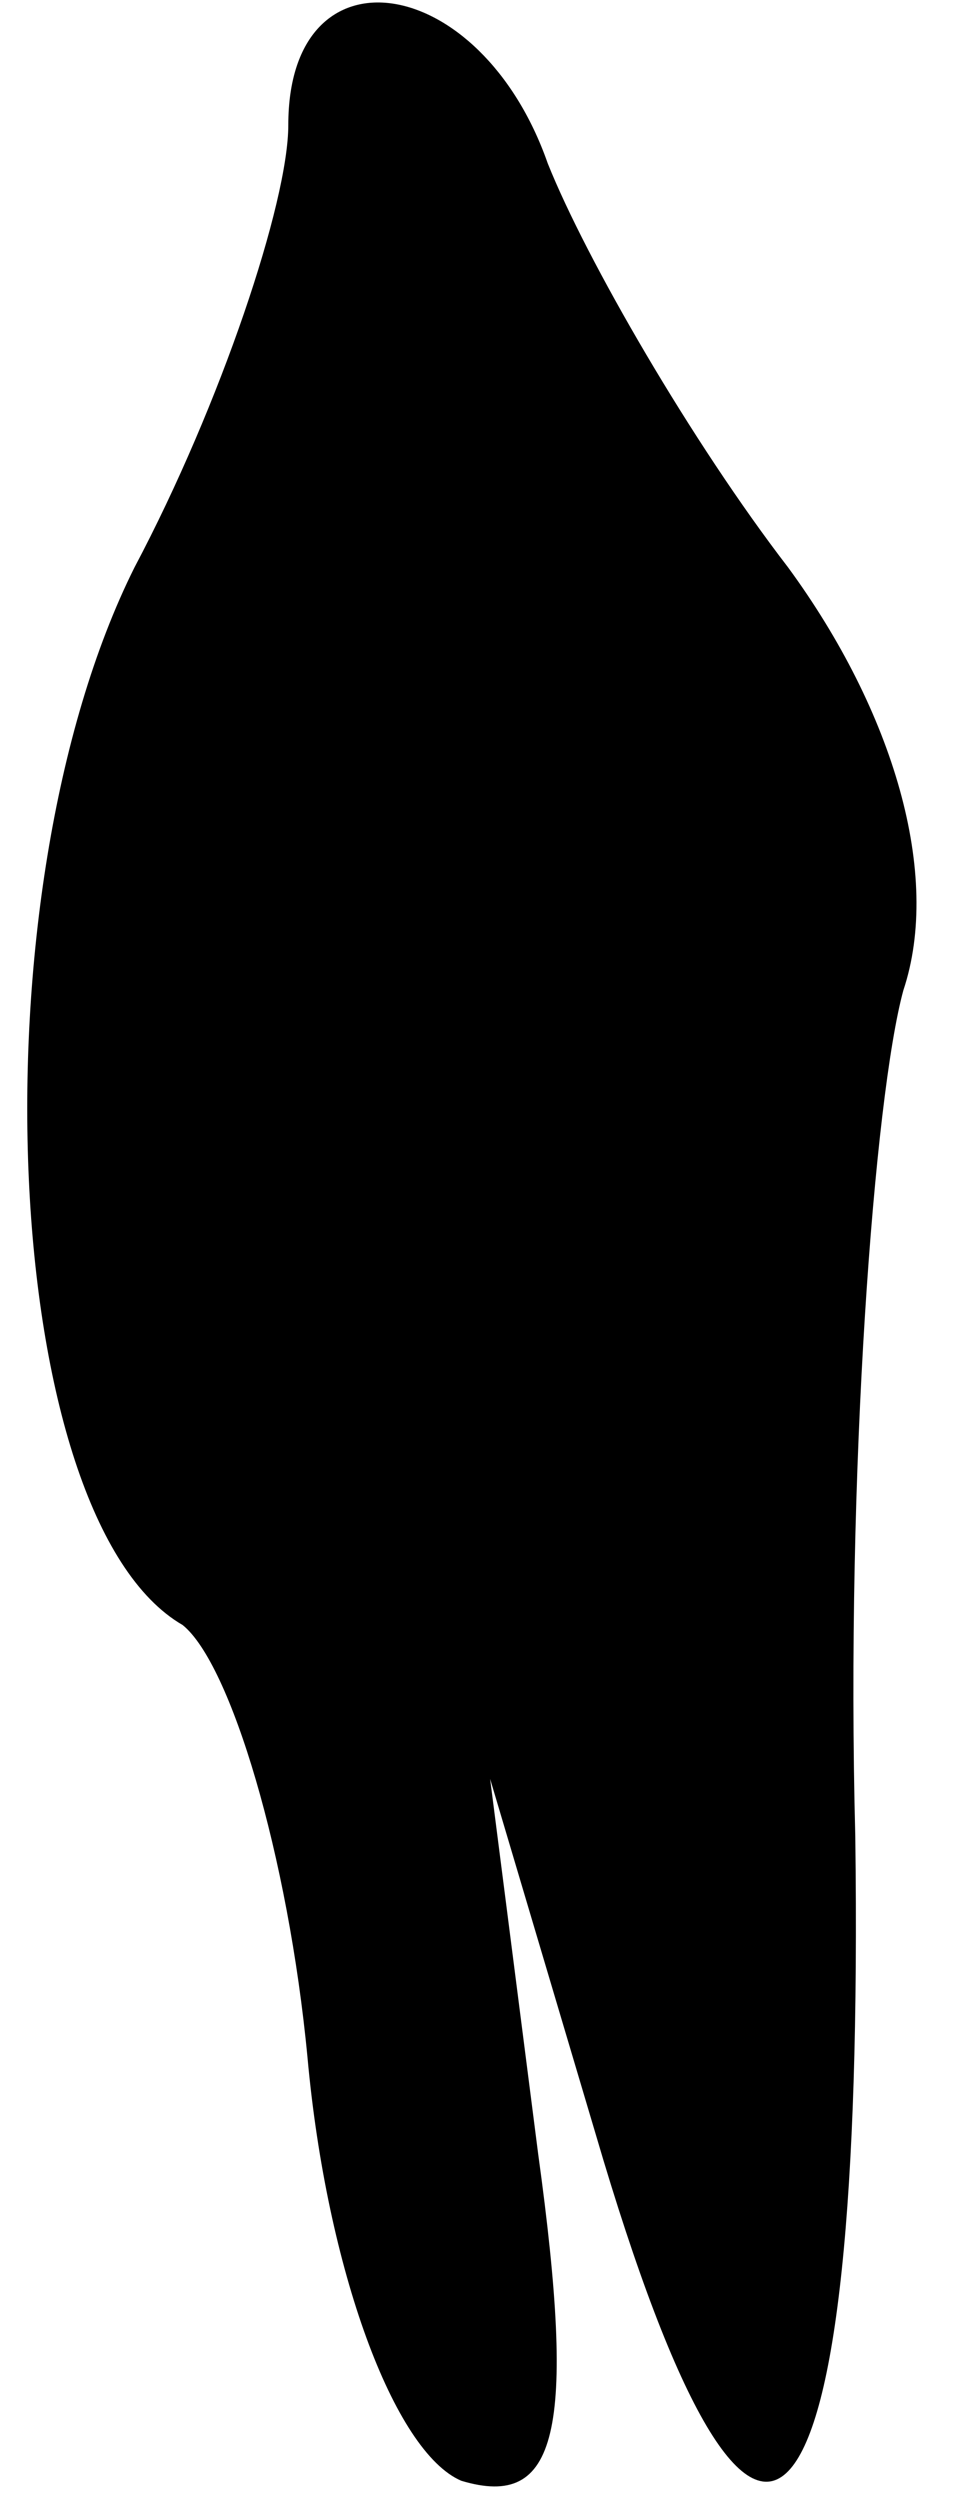<?xml version="1.0" standalone="no"?>
<!DOCTYPE svg PUBLIC "-//W3C//DTD SVG 20010904//EN"
 "http://www.w3.org/TR/2001/REC-SVG-20010904/DTD/svg10.dtd">
<svg version="1.0" xmlns="http://www.w3.org/2000/svg"
 width="10pt" height="26pt" viewBox="0 0 10 26"
 preserveAspectRatio="xMidYMid meet">
<g transform="translate(0,26) scale(0.1,-0.1)"
fill="#000000" stroke="none">
<path fill="#000000" stroke="none" d="M30 247 c0 -8 -7 -29 -16 -46 -17 -34
-14 -99 5 -110 5 -4 11 -24 13 -45 2 -22 9 -41 16 -44 10 -3 12 5 8 34 l-5 39
11 -37 c17 -58 28 -45 27 31 -1 38 2 77 5 88 4 12 -1 29 -12 44 -10 13 -21 32
-25 42 -7 20 -27 23 -27 4z"/>
</g>
</svg>
